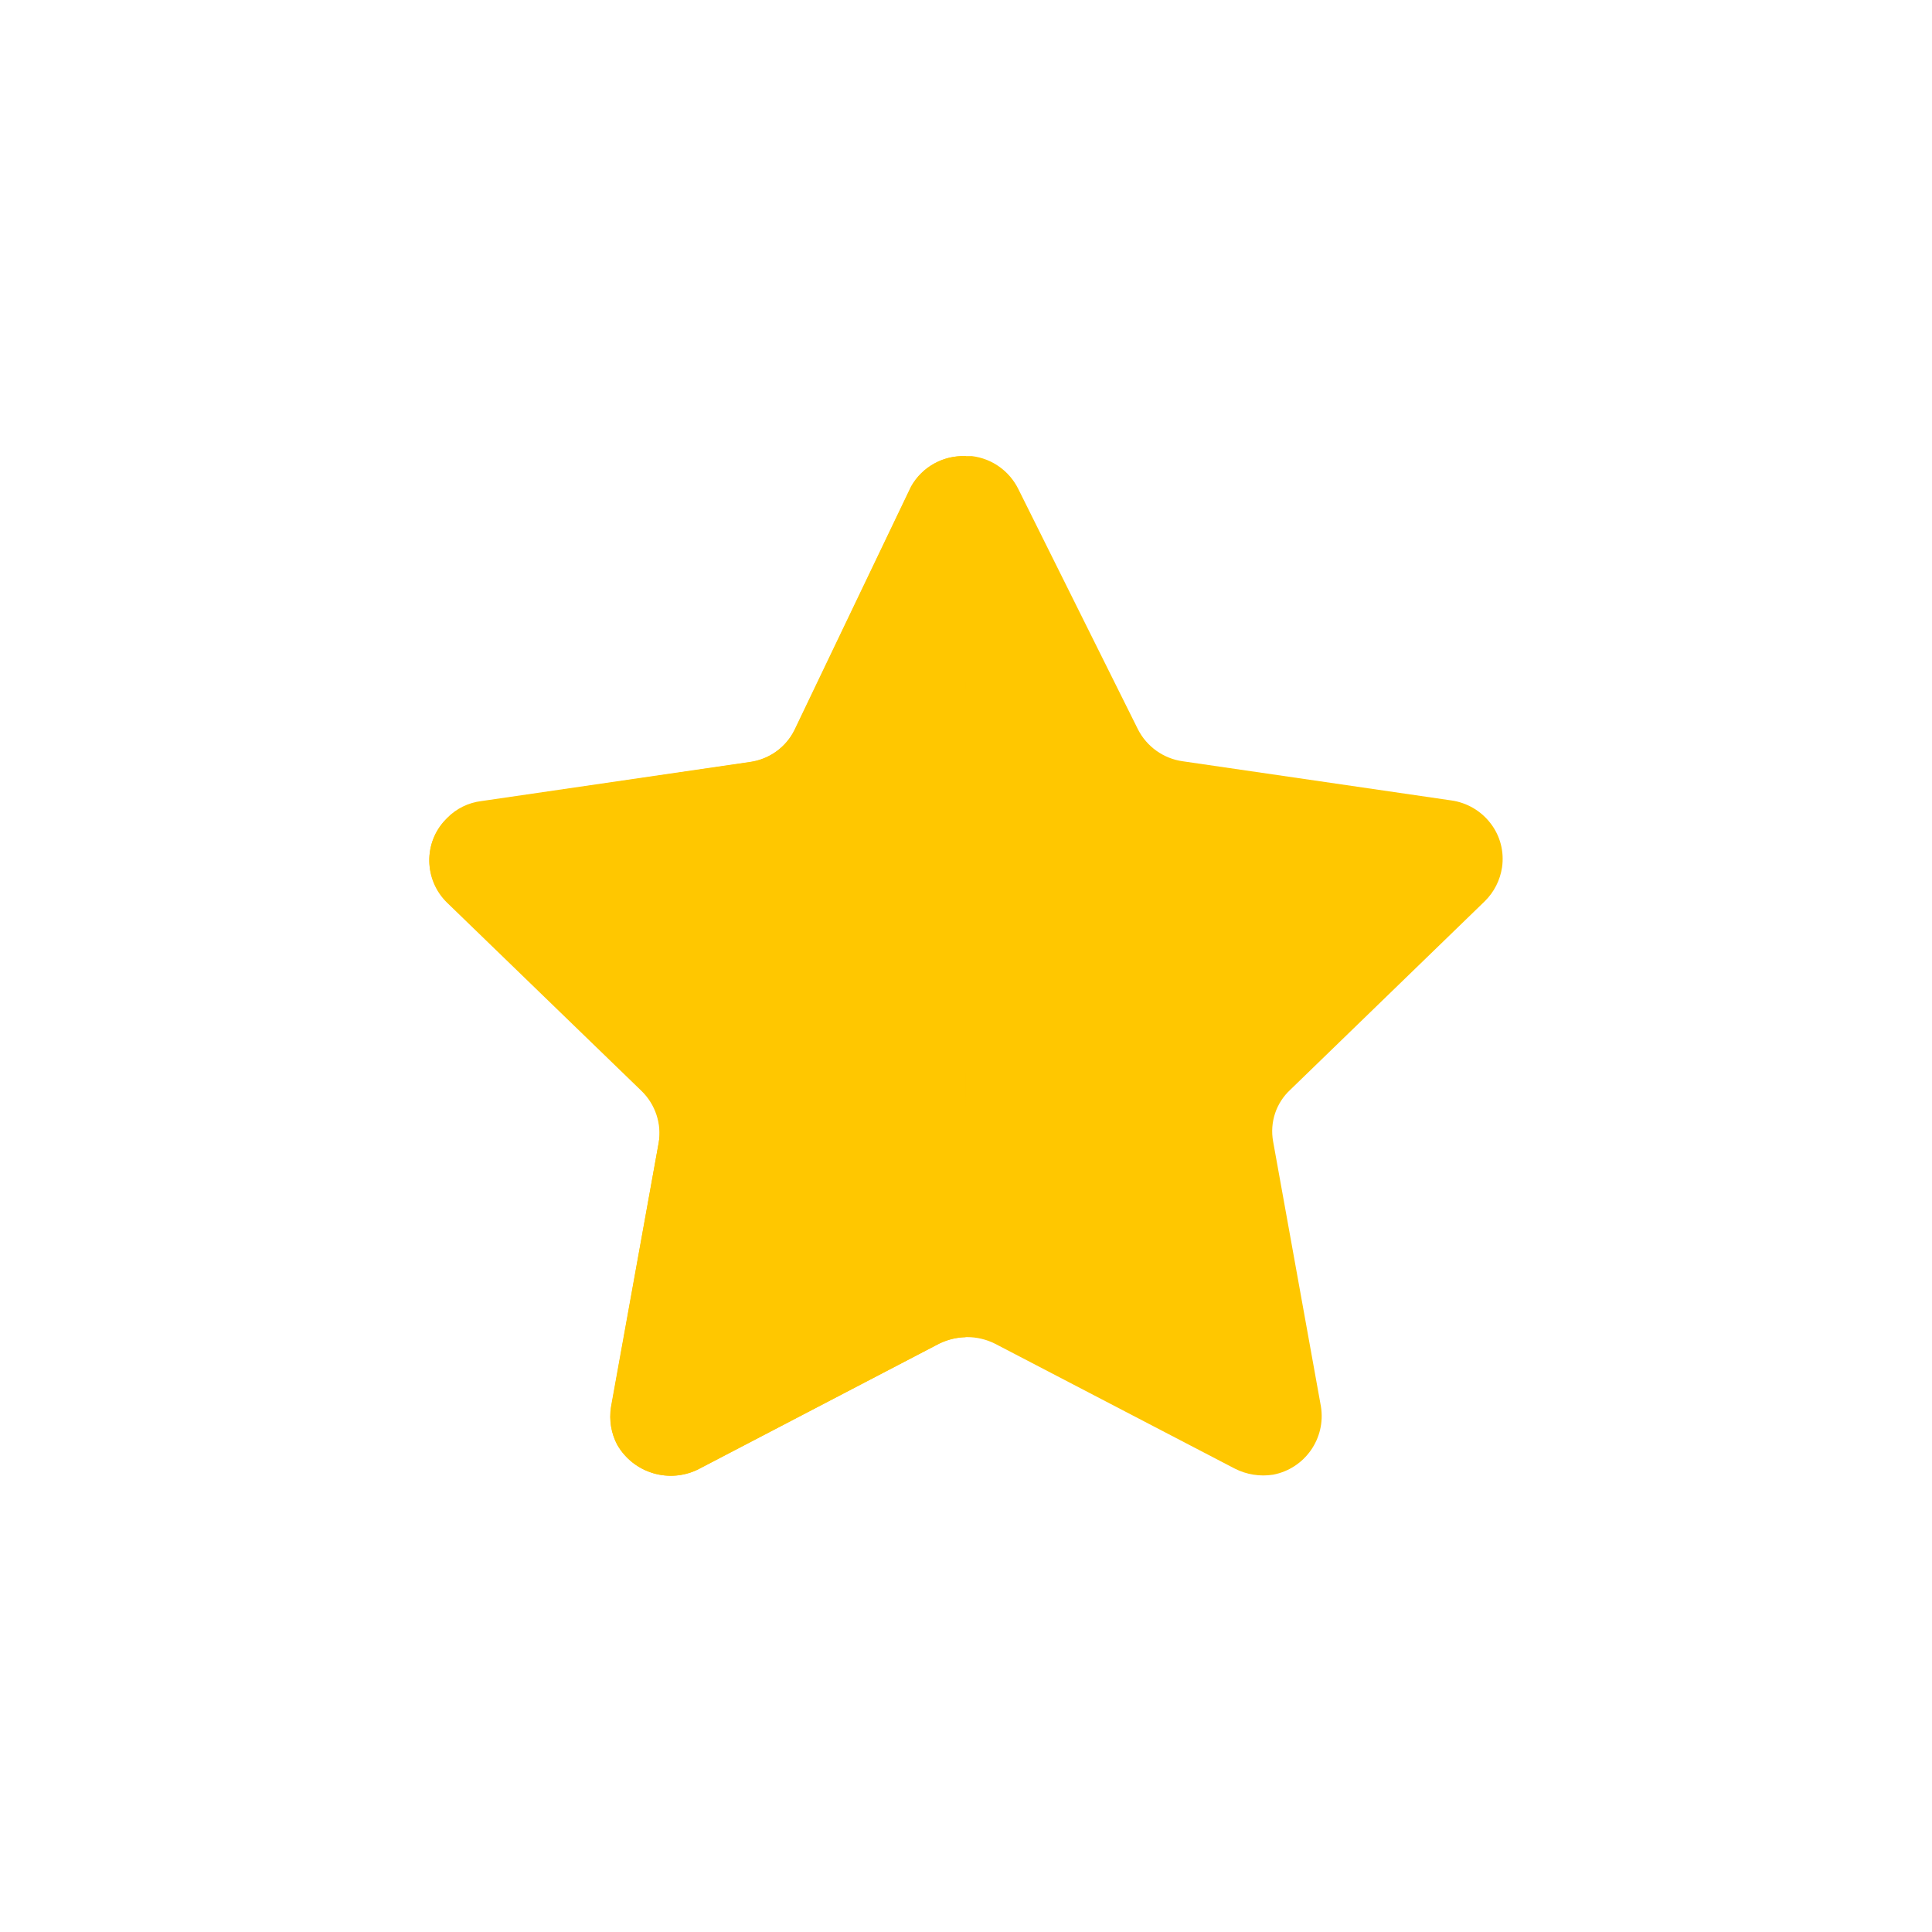 <svg width="24" height="24" viewBox="0 0 24 24" fill="none" xmlns="http://www.w3.org/2000/svg">
<g filter="url(#filter0_b_1893_11947)">
<circle cx="12" cy="12" r="12" fill="url(#paint0_linear_1893_11947)"/>
<circle cx="12" cy="12" r="11.5" stroke="url(#paint1_linear_1893_11947)" stroke-opacity="0.4"/>
<circle cx="12" cy="12" r="11.5" stroke="url(#paint2_linear_1893_11947)" stroke-opacity="0.4"/>
</g>
<path d="M12.65 6.075L14.135 9.058C14.244 9.274 14.453 9.424 14.694 9.457L18.028 9.943C18.222 9.97 18.399 10.073 18.518 10.23C18.637 10.385 18.687 10.581 18.659 10.774C18.635 10.934 18.56 11.082 18.445 11.195L16.029 13.537C15.852 13.7 15.772 13.942 15.815 14.179L16.409 17.472C16.473 17.869 16.209 18.244 15.815 18.319C15.652 18.345 15.485 18.318 15.338 18.243L12.364 16.694C12.144 16.582 11.883 16.582 11.662 16.694L8.688 18.243C8.323 18.437 7.87 18.305 7.667 17.945C7.591 17.802 7.565 17.638 7.589 17.479L8.184 14.186C8.227 13.95 8.146 13.706 7.97 13.543L5.554 11.202C5.267 10.925 5.258 10.468 5.535 10.181C5.541 10.175 5.548 10.168 5.554 10.161C5.669 10.044 5.82 9.97 5.982 9.951L9.316 9.465C9.557 9.431 9.765 9.282 9.875 9.065L11.306 6.075C11.434 5.819 11.698 5.66 11.984 5.666H12.074C12.322 5.696 12.539 5.85 12.65 6.075Z" fill="#FFC700"/>
<path d="M11.994 16.611C11.865 16.615 11.739 16.649 11.626 16.712L8.667 18.257C8.305 18.43 7.871 18.296 7.668 17.95C7.593 17.808 7.566 17.646 7.591 17.488L8.182 14.201C8.222 13.963 8.142 13.72 7.969 13.552L5.552 11.212C5.265 10.931 5.259 10.47 5.54 10.182C5.544 10.178 5.548 10.175 5.552 10.171C5.666 10.058 5.814 9.983 5.973 9.96L9.31 9.469C9.551 9.438 9.761 9.287 9.868 9.069L11.318 6.041C11.456 5.797 11.72 5.652 12 5.667C11.994 5.865 11.994 16.476 11.994 16.611Z" fill="#FFC700"/>
<defs>
<filter id="filter0_b_1893_11947" x="-9" y="-9" width="42" height="42" filterUnits="userSpaceOnUse" color-interpolation-filters="sRGB">
<feFlood flood-opacity="0" result="BackgroundImageFix"/>
<feGaussianBlur in="BackgroundImageFix" stdDeviation="4.5"/>
<feComposite in2="SourceAlpha" operator="in" result="effect1_backgroundBlur_1893_11947"/>
<feBlend mode="normal" in="SourceGraphic" in2="effect1_backgroundBlur_1893_11947" result="shape"/>
</filter>
<linearGradient id="paint0_linear_1893_11947" x1="12" y1="0" x2="12" y2="24" gradientUnits="userSpaceOnUse">
<stop stop-color="white"/>
<stop offset="1" stop-color="white"/>
</linearGradient>
<linearGradient id="paint1_linear_1893_11947" x1="21" y1="28.125" x2="14.25" y2="19.125" gradientUnits="userSpaceOnUse">
<stop stop-color="white"/>
<stop offset="1" stop-color="white" stop-opacity="0"/>
</linearGradient>
<linearGradient id="paint2_linear_1893_11947" x1="-1.875" y1="2.47965e-08" x2="5.625" y2="13.875" gradientUnits="userSpaceOnUse">
<stop stop-color="white"/>
<stop offset="1" stop-color="white" stop-opacity="0"/>
</linearGradient>
</defs>
</svg>

